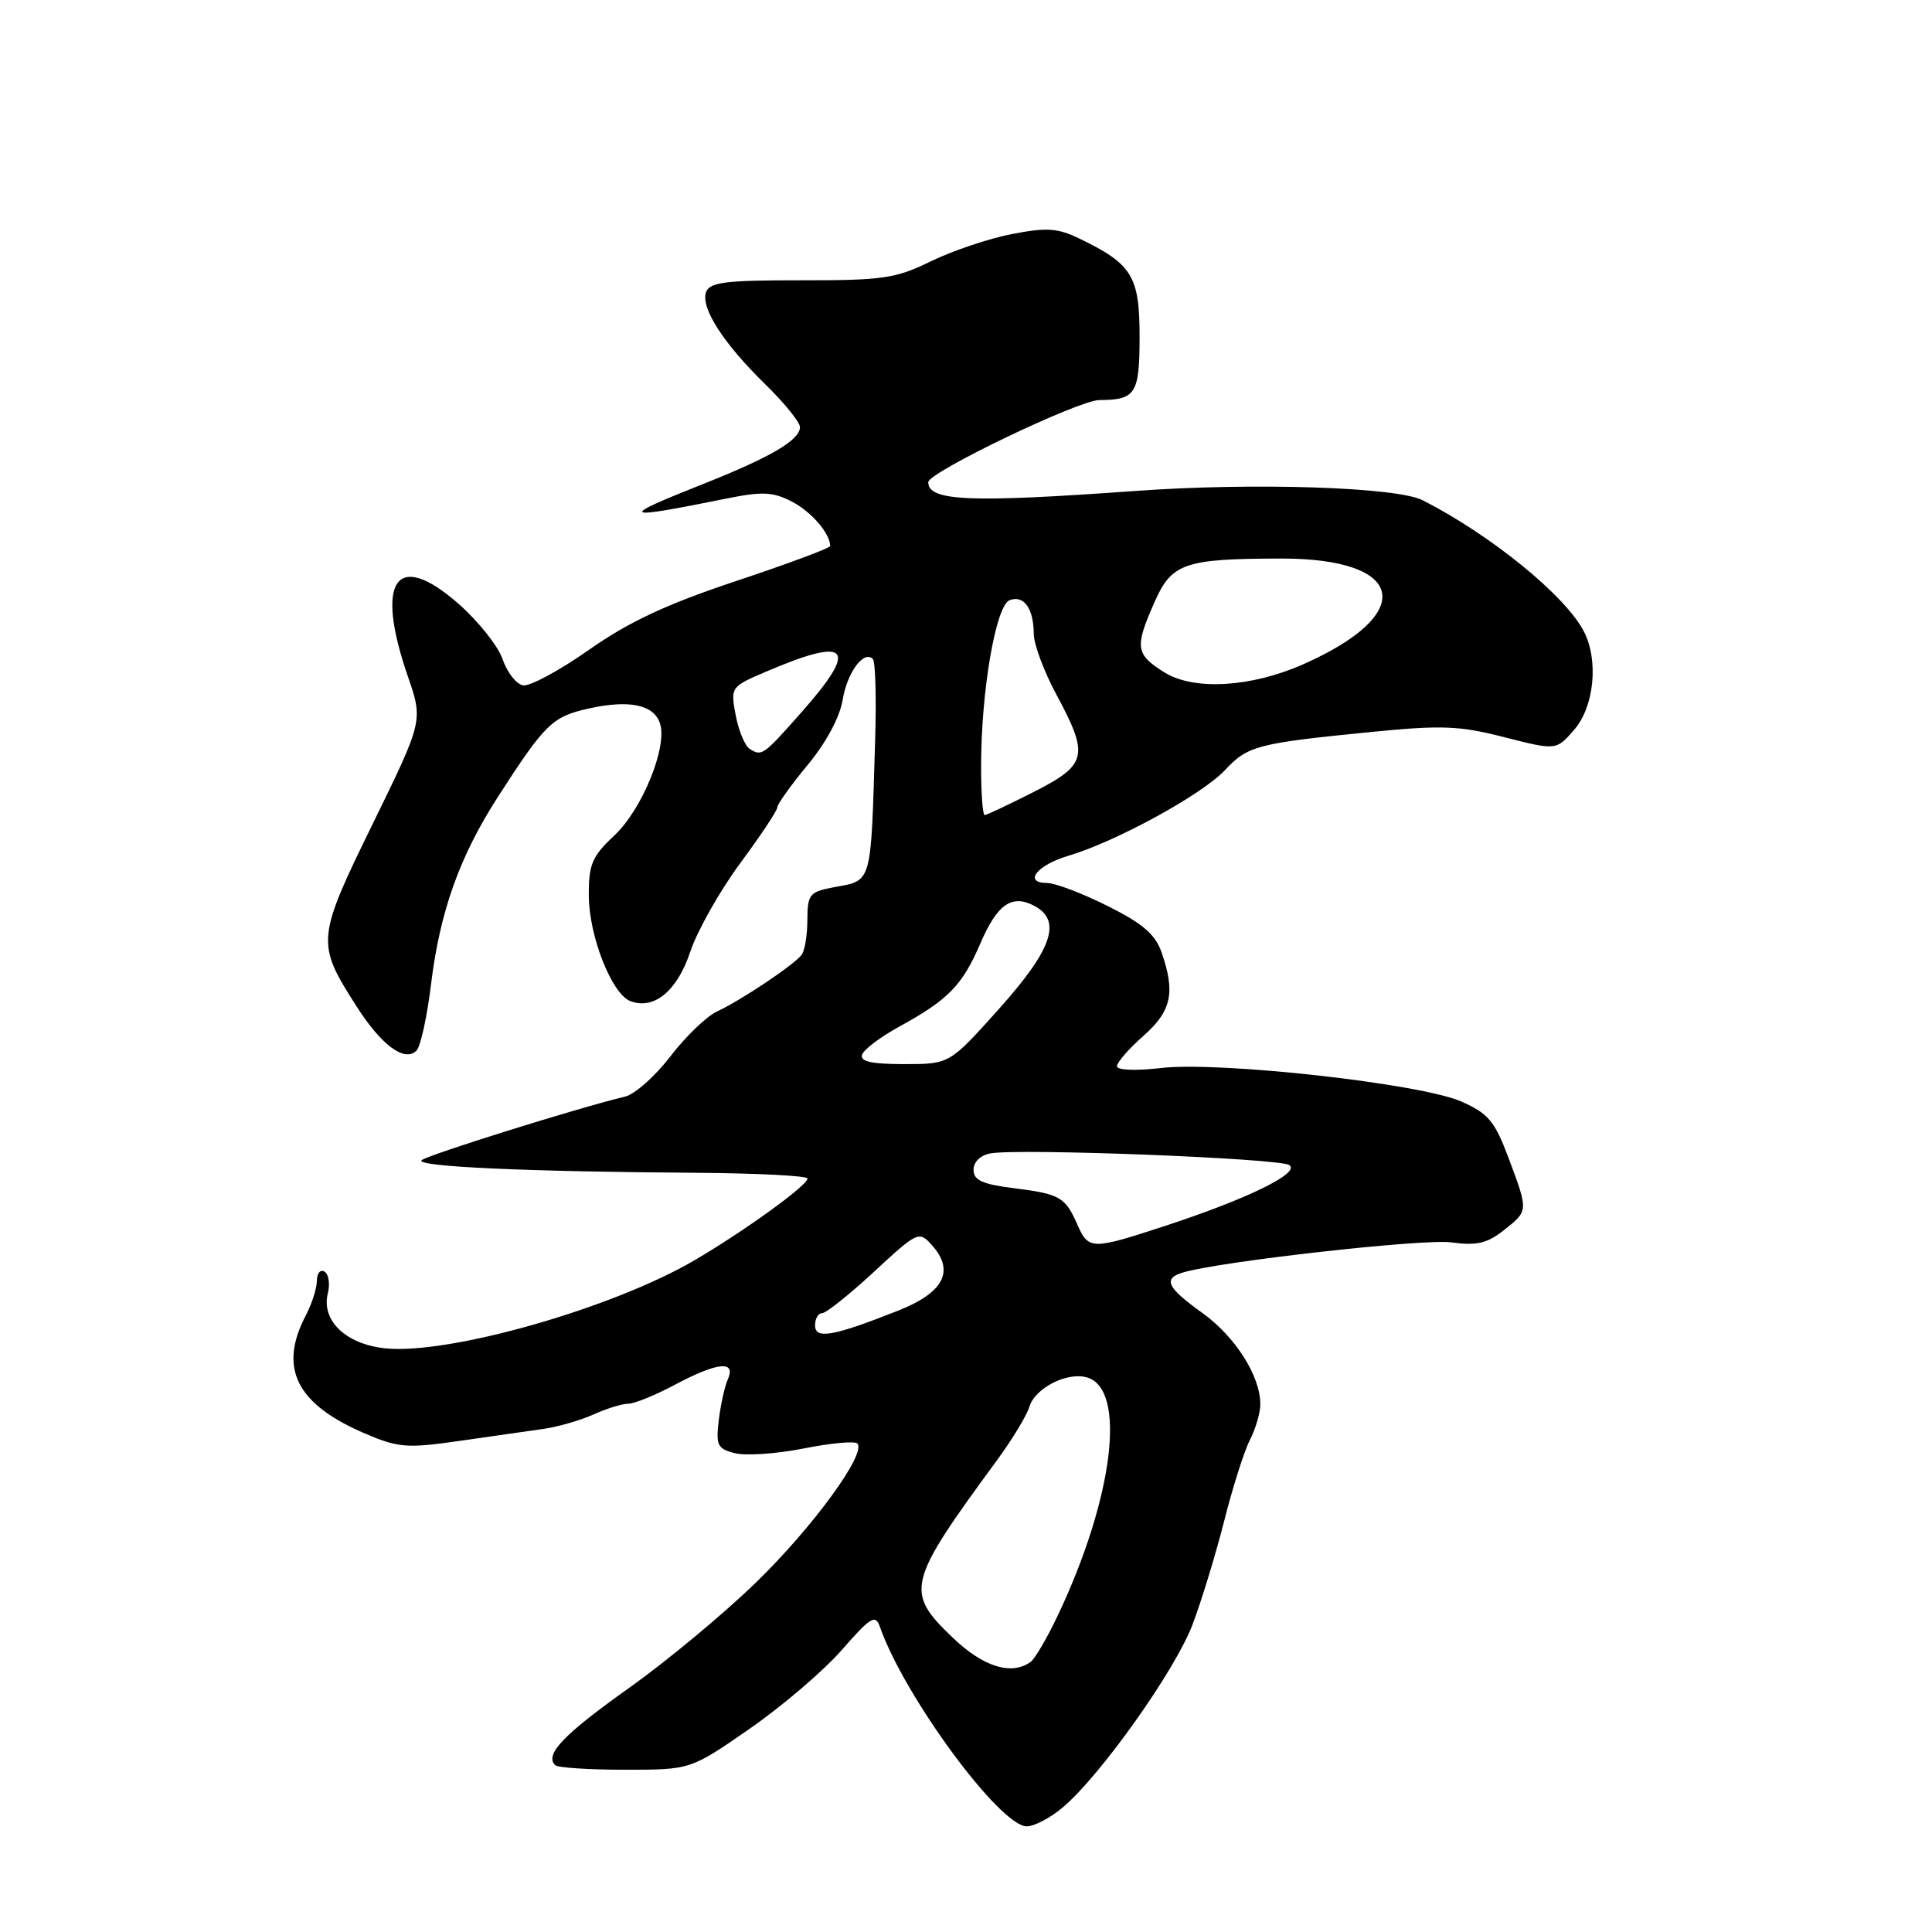 <?xml version="1.0" encoding="UTF-8" standalone="no"?>
<!DOCTYPE svg PUBLIC "-//W3C//DTD SVG 1.1//EN" "http://www.w3.org/Graphics/SVG/1.1/DTD/svg11.dtd" >
<svg xmlns="http://www.w3.org/2000/svg" xmlns:xlink="http://www.w3.org/1999/xlink" version="1.1" viewBox="0 0 256 256">
 <g >
 <path fill="currentColor"
d=" M 140.80 239.51 C 145.81 235.30 155.74 221.31 158.02 215.25 C 159.22 212.09 161.10 205.90 162.22 201.50 C 163.33 197.10 164.86 192.28 165.62 190.80 C 166.38 189.31 167.00 187.19 167.00 186.08 C 167.00 182.33 163.70 177.13 159.34 173.99 C 154.62 170.61 154.05 169.42 156.75 168.61 C 161.62 167.15 188.62 164.12 192.28 164.62 C 195.66 165.08 197.05 164.76 199.25 163.02 C 202.55 160.42 202.54 160.52 199.89 153.43 C 198.06 148.56 197.21 147.54 193.64 145.96 C 188.26 143.58 161.63 140.61 153.80 141.52 C 150.47 141.91 148.00 141.81 148.00 141.28 C 148.00 140.78 149.57 138.97 151.50 137.27 C 155.24 133.96 155.77 131.52 153.91 126.18 C 153.08 123.80 151.40 122.36 146.75 120.04 C 143.41 118.37 139.81 117.00 138.76 117.00 C 135.54 117.00 137.39 114.62 141.58 113.39 C 147.86 111.53 159.26 105.30 162.30 102.06 C 165.36 98.79 166.54 98.49 182.00 96.96 C 191.05 96.07 193.45 96.17 199.36 97.69 C 206.22 99.44 206.22 99.44 208.61 96.67 C 211.25 93.60 211.84 87.51 209.88 83.68 C 207.43 78.93 197.53 70.87 188.50 66.28 C 185.06 64.54 166.12 63.92 150.50 65.05 C 128.45 66.64 123.00 66.41 123.00 63.89 C 123.00 62.58 142.92 53.02 145.67 53.01 C 150.50 52.99 151.00 52.20 151.00 44.57 C 151.00 36.59 150.01 34.98 143.04 31.62 C 140.13 30.21 138.70 30.12 134.04 31.02 C 130.99 31.62 126.18 33.24 123.33 34.63 C 118.67 36.91 116.99 37.15 106.17 37.14 C 96.24 37.13 94.06 37.39 93.57 38.67 C 92.78 40.73 95.82 45.47 101.44 50.96 C 103.95 53.41 106.00 55.95 106.00 56.59 C 106.00 58.30 102.16 60.56 93.30 64.08 C 81.75 68.66 82.13 68.92 96.21 66.07 C 101.02 65.10 102.41 65.16 104.93 66.47 C 107.51 67.80 110.00 70.69 110.00 72.35 C 110.00 72.62 104.41 74.70 97.57 76.98 C 88.28 80.07 83.35 82.38 78.02 86.12 C 74.10 88.87 70.17 90.99 69.29 90.81 C 68.40 90.64 67.19 89.08 66.59 87.33 C 65.99 85.59 63.37 82.30 60.76 80.01 C 52.50 72.76 49.64 76.83 54.03 89.59 C 56.07 95.50 56.07 95.50 49.40 109.14 C 41.93 124.40 41.88 124.96 47.20 133.28 C 50.53 138.51 53.61 140.79 55.19 139.21 C 55.73 138.67 56.60 134.69 57.12 130.37 C 58.30 120.76 60.91 113.44 66.02 105.52 C 72.22 95.90 73.19 94.96 77.97 93.89 C 83.38 92.68 86.66 93.37 87.46 95.88 C 88.45 99.01 85.08 107.26 81.41 110.70 C 78.44 113.49 78.00 114.51 78.02 118.70 C 78.05 124.06 81.06 131.70 83.52 132.65 C 86.66 133.85 89.73 131.32 91.46 126.12 C 92.38 123.36 95.35 118.09 98.06 114.41 C 100.78 110.74 103.00 107.39 103.00 106.97 C 103.00 106.56 104.81 104.03 107.02 101.36 C 109.46 98.42 111.28 95.02 111.65 92.77 C 112.24 89.12 114.45 86.11 115.66 87.32 C 115.99 87.66 116.13 92.34 115.97 97.72 C 115.38 117.52 115.63 116.60 110.46 117.57 C 107.27 118.17 107.00 118.51 106.98 121.86 C 106.98 123.86 106.64 125.95 106.23 126.50 C 105.29 127.80 98.23 132.53 95.00 134.03 C 93.62 134.67 90.85 137.34 88.84 139.96 C 86.83 142.59 84.13 144.99 82.84 145.30 C 76.51 146.82 56.52 153.08 55.86 153.74 C 55.03 154.58 69.80 155.26 92.25 155.40 C 100.36 155.46 107.00 155.80 107.00 156.16 C 107.00 157.07 98.71 163.07 92.08 166.96 C 81.23 173.34 59.47 179.54 51.04 178.66 C 45.82 178.12 42.54 174.97 43.44 171.37 C 43.75 170.14 43.56 168.84 43.00 168.50 C 42.45 168.16 42.00 168.70 41.99 169.69 C 41.99 170.69 41.32 172.79 40.49 174.36 C 36.88 181.30 39.28 186.06 48.36 189.95 C 52.79 191.84 53.92 191.93 60.86 190.93 C 65.06 190.33 70.08 189.61 72.00 189.34 C 73.92 189.07 76.92 188.20 78.65 187.42 C 80.38 186.64 82.45 186.00 83.25 186.00 C 84.05 186.00 86.82 184.88 89.40 183.50 C 95.06 180.49 97.55 180.23 96.45 182.75 C 96.02 183.71 95.48 186.17 95.24 188.21 C 94.84 191.52 95.07 191.98 97.40 192.56 C 98.83 192.92 102.92 192.64 106.49 191.93 C 110.05 191.22 113.26 190.92 113.60 191.27 C 114.87 192.53 107.77 202.29 100.23 209.63 C 95.98 213.77 88.37 220.10 83.31 223.69 C 74.67 229.84 72.14 232.48 73.56 233.89 C 73.89 234.23 78.07 234.50 82.83 234.50 C 91.50 234.50 91.50 234.50 99.33 229.07 C 103.64 226.08 109.13 221.39 111.54 218.63 C 115.38 214.24 116.00 213.87 116.59 215.56 C 119.80 224.75 132.49 242.00 136.05 242.00 C 137.04 242.00 139.18 240.88 140.80 239.51 Z  M 126.20 216.96 C 119.88 210.89 120.17 209.75 132.10 193.50 C 134.12 190.75 136.05 187.56 136.40 186.40 C 137.17 183.88 141.50 181.71 144.11 182.54 C 149.30 184.18 147.52 198.52 140.19 214.00 C 138.76 217.03 137.12 219.83 136.54 220.23 C 133.98 222.04 130.26 220.86 126.20 216.96 Z  M 108.00 175.61 C 108.00 174.72 108.42 174.00 108.94 174.00 C 109.46 174.00 112.55 171.53 115.81 168.52 C 121.55 163.20 121.77 163.09 123.44 164.94 C 126.56 168.38 125.10 171.26 119.00 173.67 C 110.37 177.08 108.00 177.50 108.00 175.61 Z  M 142.75 162.25 C 141.15 158.60 140.43 158.20 134.26 157.43 C 130.14 156.91 129.00 156.38 129.00 155.00 C 129.00 153.95 129.92 153.07 131.25 152.83 C 135.08 152.14 169.42 153.48 170.82 154.37 C 172.43 155.39 165.24 158.90 154.10 162.53 C 144.66 165.62 144.22 165.61 142.75 162.25 Z  M 114.23 139.75 C 114.46 139.06 116.70 137.37 119.23 135.99 C 125.65 132.47 127.51 130.56 129.89 125.04 C 132.14 119.80 134.09 118.44 137.07 120.04 C 140.73 122.00 139.43 125.79 132.41 133.64 C 125.82 141.00 125.82 141.00 119.83 141.00 C 115.48 141.00 113.94 140.66 114.23 139.75 Z  M 130.00 101.54 C 130.00 91.57 131.95 80.23 133.78 79.53 C 135.67 78.81 136.96 80.62 136.98 84.00 C 136.99 85.38 138.33 88.97 139.96 92.00 C 144.35 100.16 144.08 101.32 136.97 104.94 C 133.65 106.62 130.73 108.00 130.47 108.00 C 130.21 108.00 130.00 105.09 130.00 101.54 Z  M 99.34 99.23 C 98.70 98.83 97.87 96.81 97.48 94.76 C 96.79 91.06 96.82 91.00 101.48 89.01 C 112.49 84.29 113.83 85.73 106.34 94.22 C 101.10 100.15 100.95 100.25 99.34 99.23 Z  M 154.25 89.07 C 150.45 86.68 150.33 85.77 152.99 79.76 C 155.26 74.61 156.97 74.03 169.80 74.01 C 186.31 73.99 187.83 81.32 172.71 88.01 C 165.73 91.10 158.16 91.53 154.25 89.07 Z "/>
</g>
</svg>